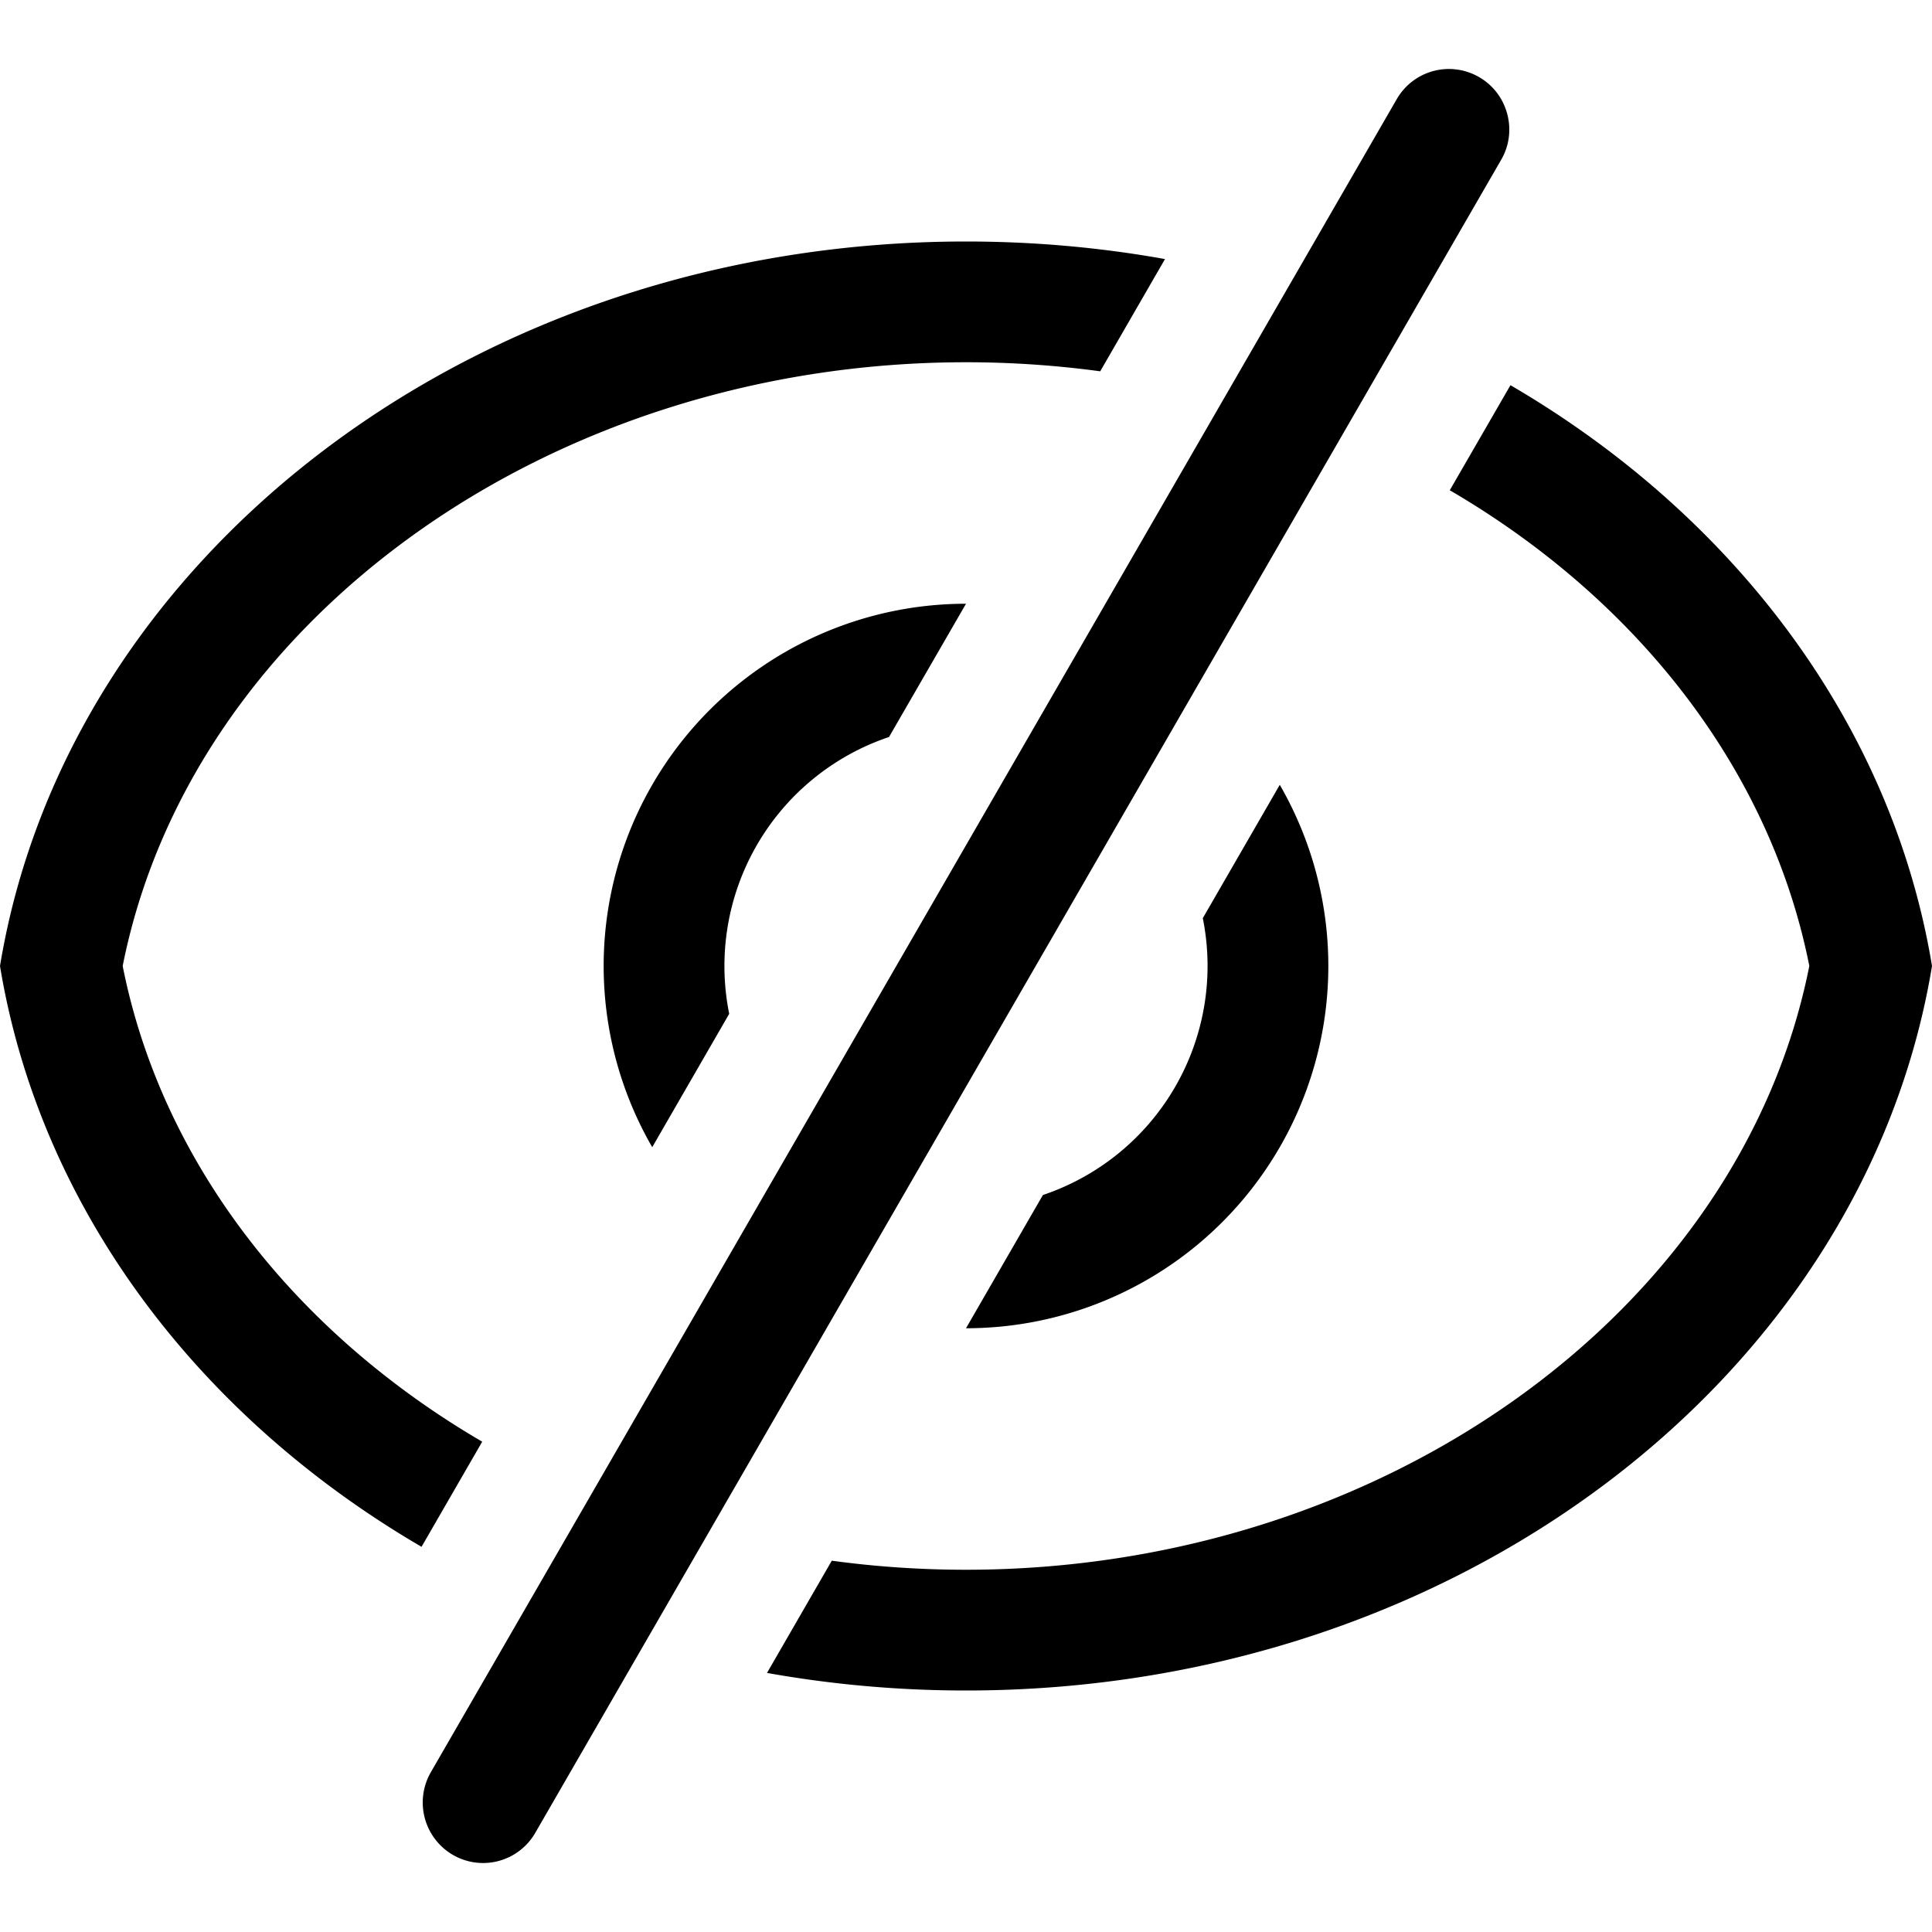 <svg width="32" height="32" viewBox="0 0 32 32" xmlns="http://www.w3.org/2000/svg">
    <path d="M6.982 25.62C3.276 23.458.66 20.002 0 16 1.119 9.216 7.857 4 16 4c1.13 0 2.232.1 3.296.291L18.223 6.15A16.522 16.522 0 0 0 16 6C9.105 6 3.168 10.276 2.032 16c.65 3.279 2.876 6.082 5.955 7.879L6.982 25.62zm5.722 2.089c1.064.19 2.167.291 3.296.291 8.143 0 14.881-5.216 16-12-.66-4.002-3.276-7.458-6.982-9.62L24.013 8.12c3.079 1.797 5.304 4.6 5.955 7.879C28.832 21.724 22.895 26 16 26c-.754 0-1.497-.051-2.223-.15l-1.073 1.859zm8.493-14.71A6 6 0 0 1 16 22l1.274-2.207a4.002 4.002 0 0 0 2.648-4.585l1.275-2.209zM16 10a6 6 0 0 0-5.197 9.001l1.275-2.209a4.002 4.002 0 0 1 2.647-4.585L16 10zm7.134-8.357a.997.997 0 0 1 1.366-.365c.478.276.639.894.366 1.365l-16 27.714a.997.997 0 0 1-1.366.365 1.004 1.004 0 0 1-.366-1.365l16-27.714z" fill-rule="evenodd"/>
</svg>
